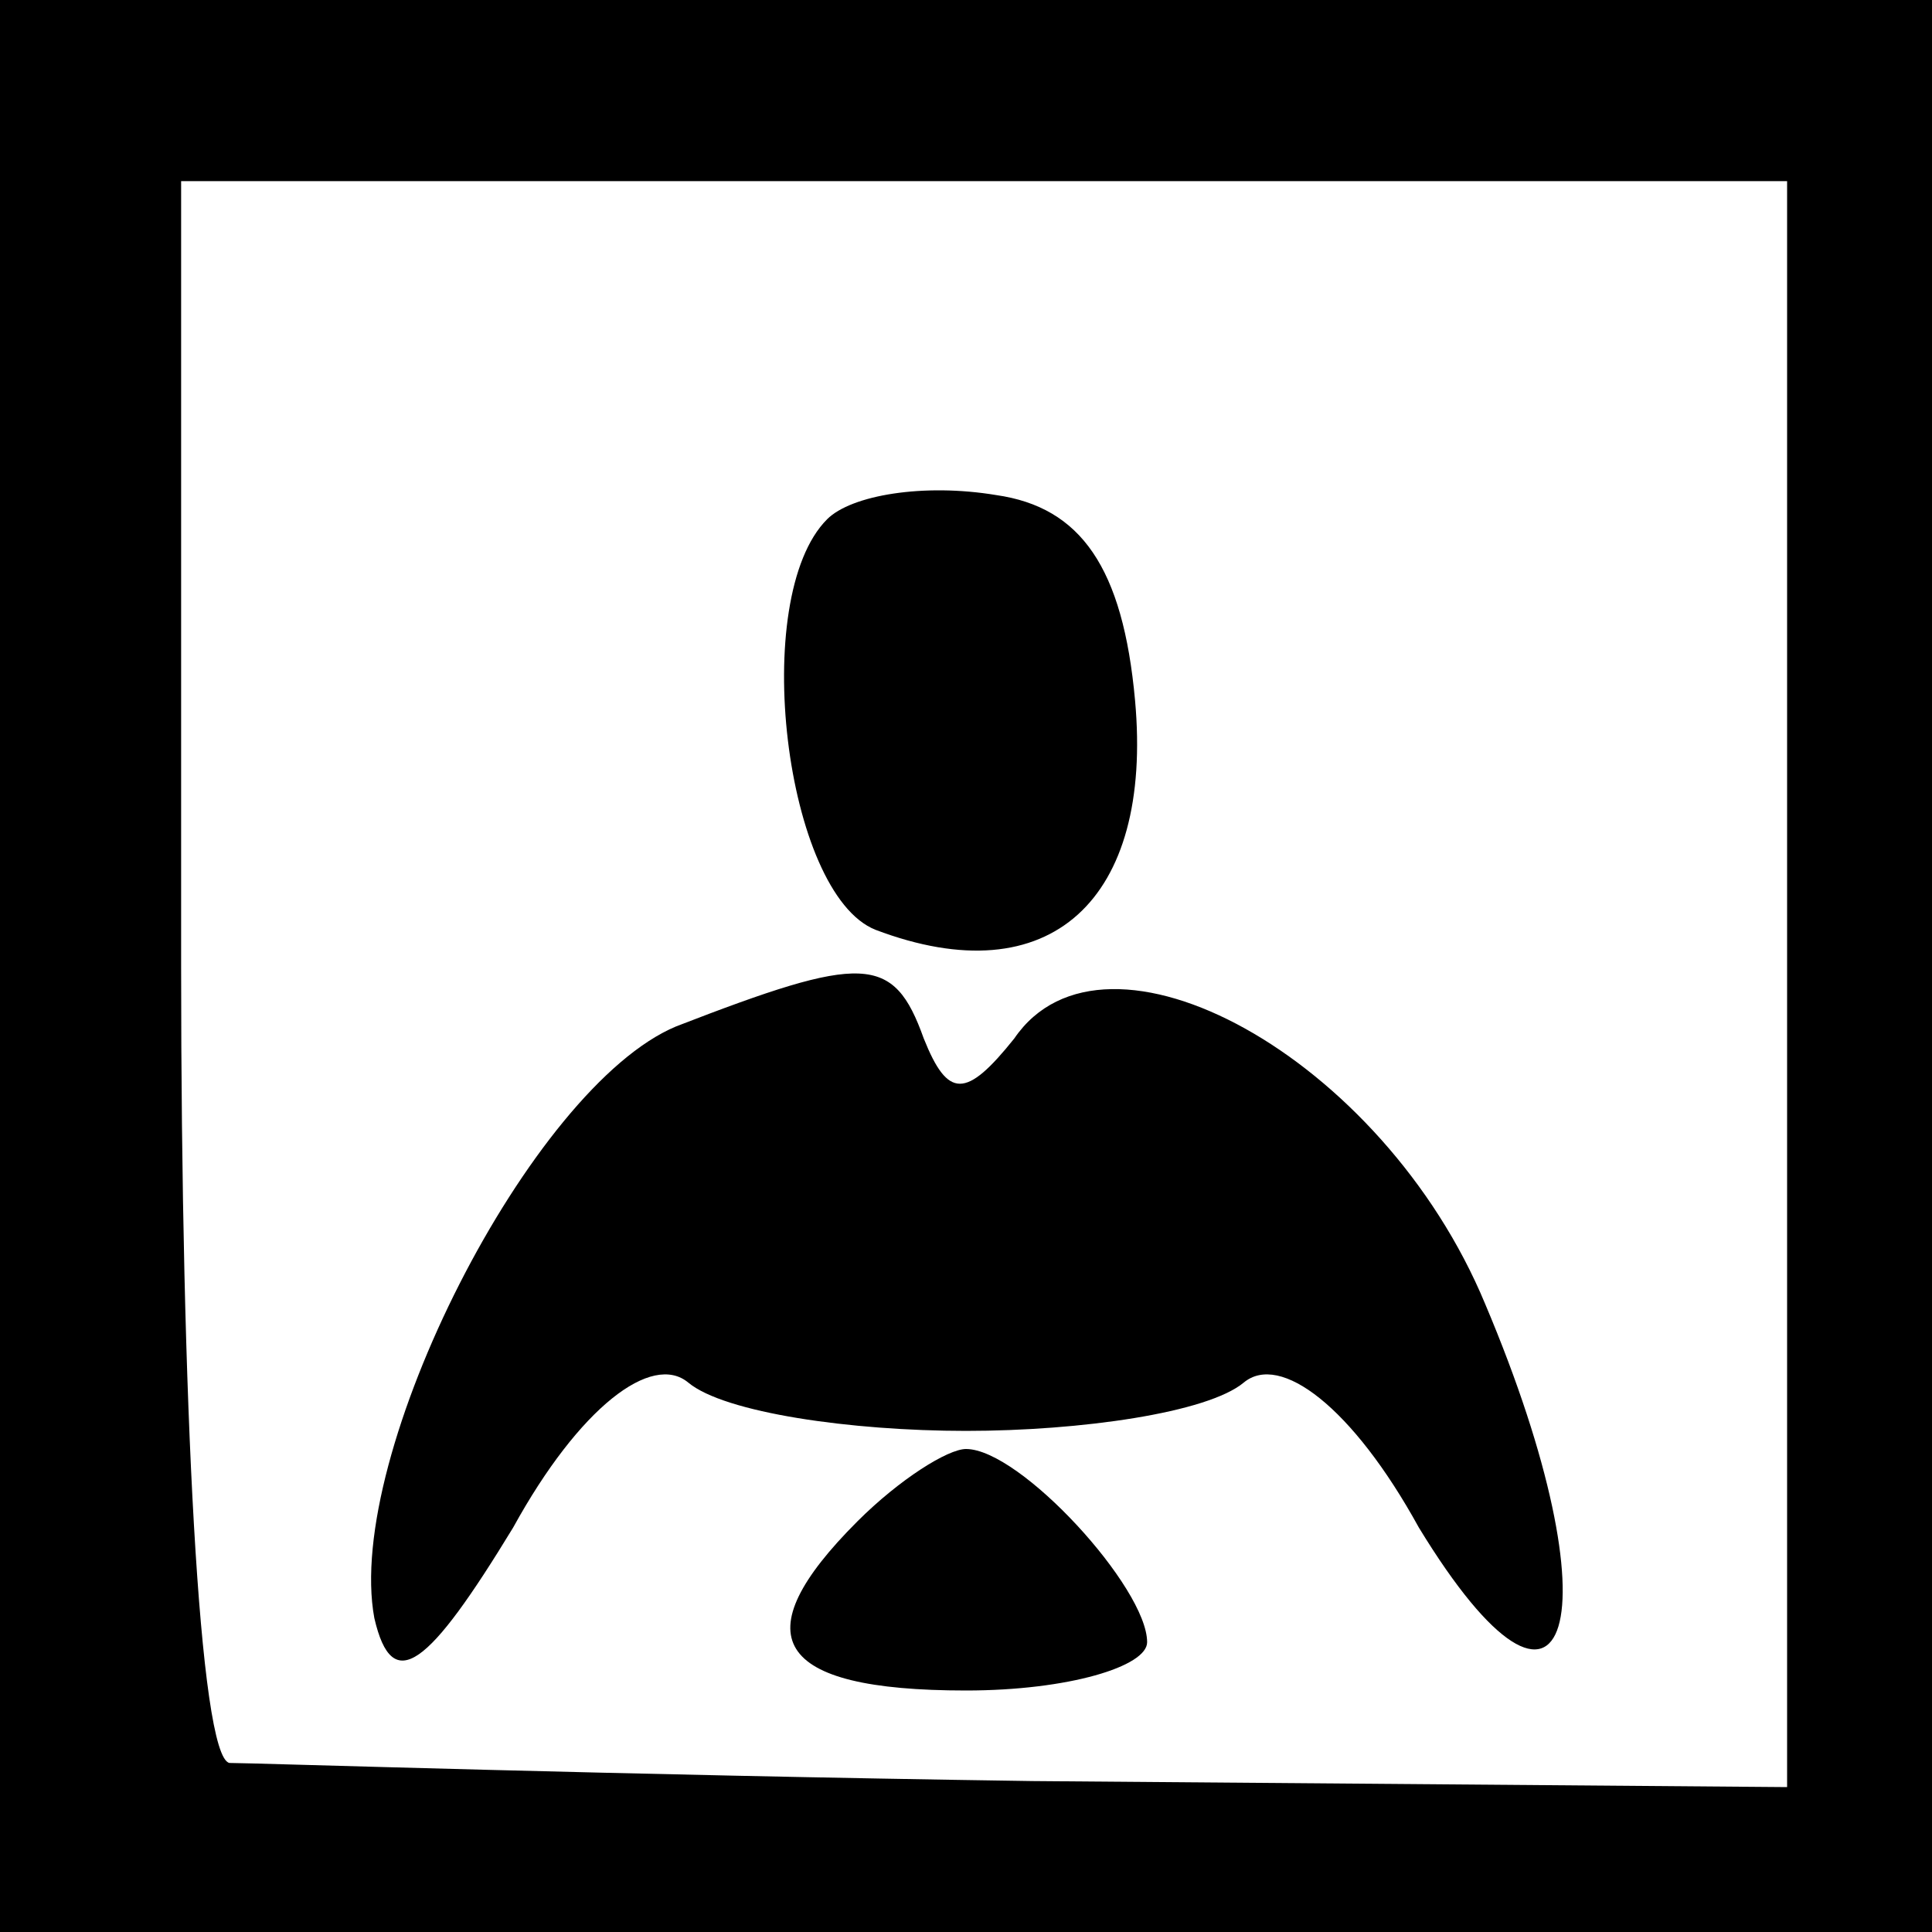 <?xml version="1.0" standalone="no"?>
<!DOCTYPE svg PUBLIC "-//W3C//DTD SVG 20010904//EN"
 "http://www.w3.org/TR/2001/REC-SVG-20010904/DTD/svg10.dtd">
<svg version="1.0" xmlns="http://www.w3.org/2000/svg"
 width="32pt" height="32pt" viewBox="0 0 32 32"
 preserveAspectRatio="xMidYMid meet">
<rect x="0" y="0" width="32" height="32" fill="#808080" stroke="none"/>
<g transform="translate(0,32) scale(0.1,-0.1)"
fill="#000000" stroke="none">
<path fill="#000000" stroke="none" d="M0 160 l0 -160 160 0 160 0 0 160 0
160 -160 0 -160 0 0 -160z"/>
<path fill="#ffffff" stroke="none" d="M296 157 l0 -133 -125 1 c-69 1 -129 3
-133 3 -5 1 -8 60 -8 132 l0 130 133 0 133 0 0 -133z"/>
<path fill="#000000" stroke="none" d="M137 234 c-13 -13 -7 -62 8 -68 29 -11
46 5 43 38 -2 22 -9 32 -23 34 -12 2 -24 0 -28 -4z"/>
<path fill="#000000" stroke="none" d="M112 150 c-24 -10 -55 -71 -50 -98 3
-13 9 -8 23 15 11 20 23 29 29 24 6 -5 27 -8 46 -8 19 0 40 3 46 8 6 5 18 -4
29 -24 25 -41 33 -15 11 37 -17 41 -63 66 -78 44 -8 -10 -11 -10 -15 0 -5 14
-10 14 -41 2z"/>
<path fill="#000000" stroke="none" d="M142 68 c-19 -19 -14 -28 18 -28 17 0
30 4 30 8 0 9 -21 32 -30 32 -3 0 -11 -5 -18 -12z"/>
</g>
</svg>

